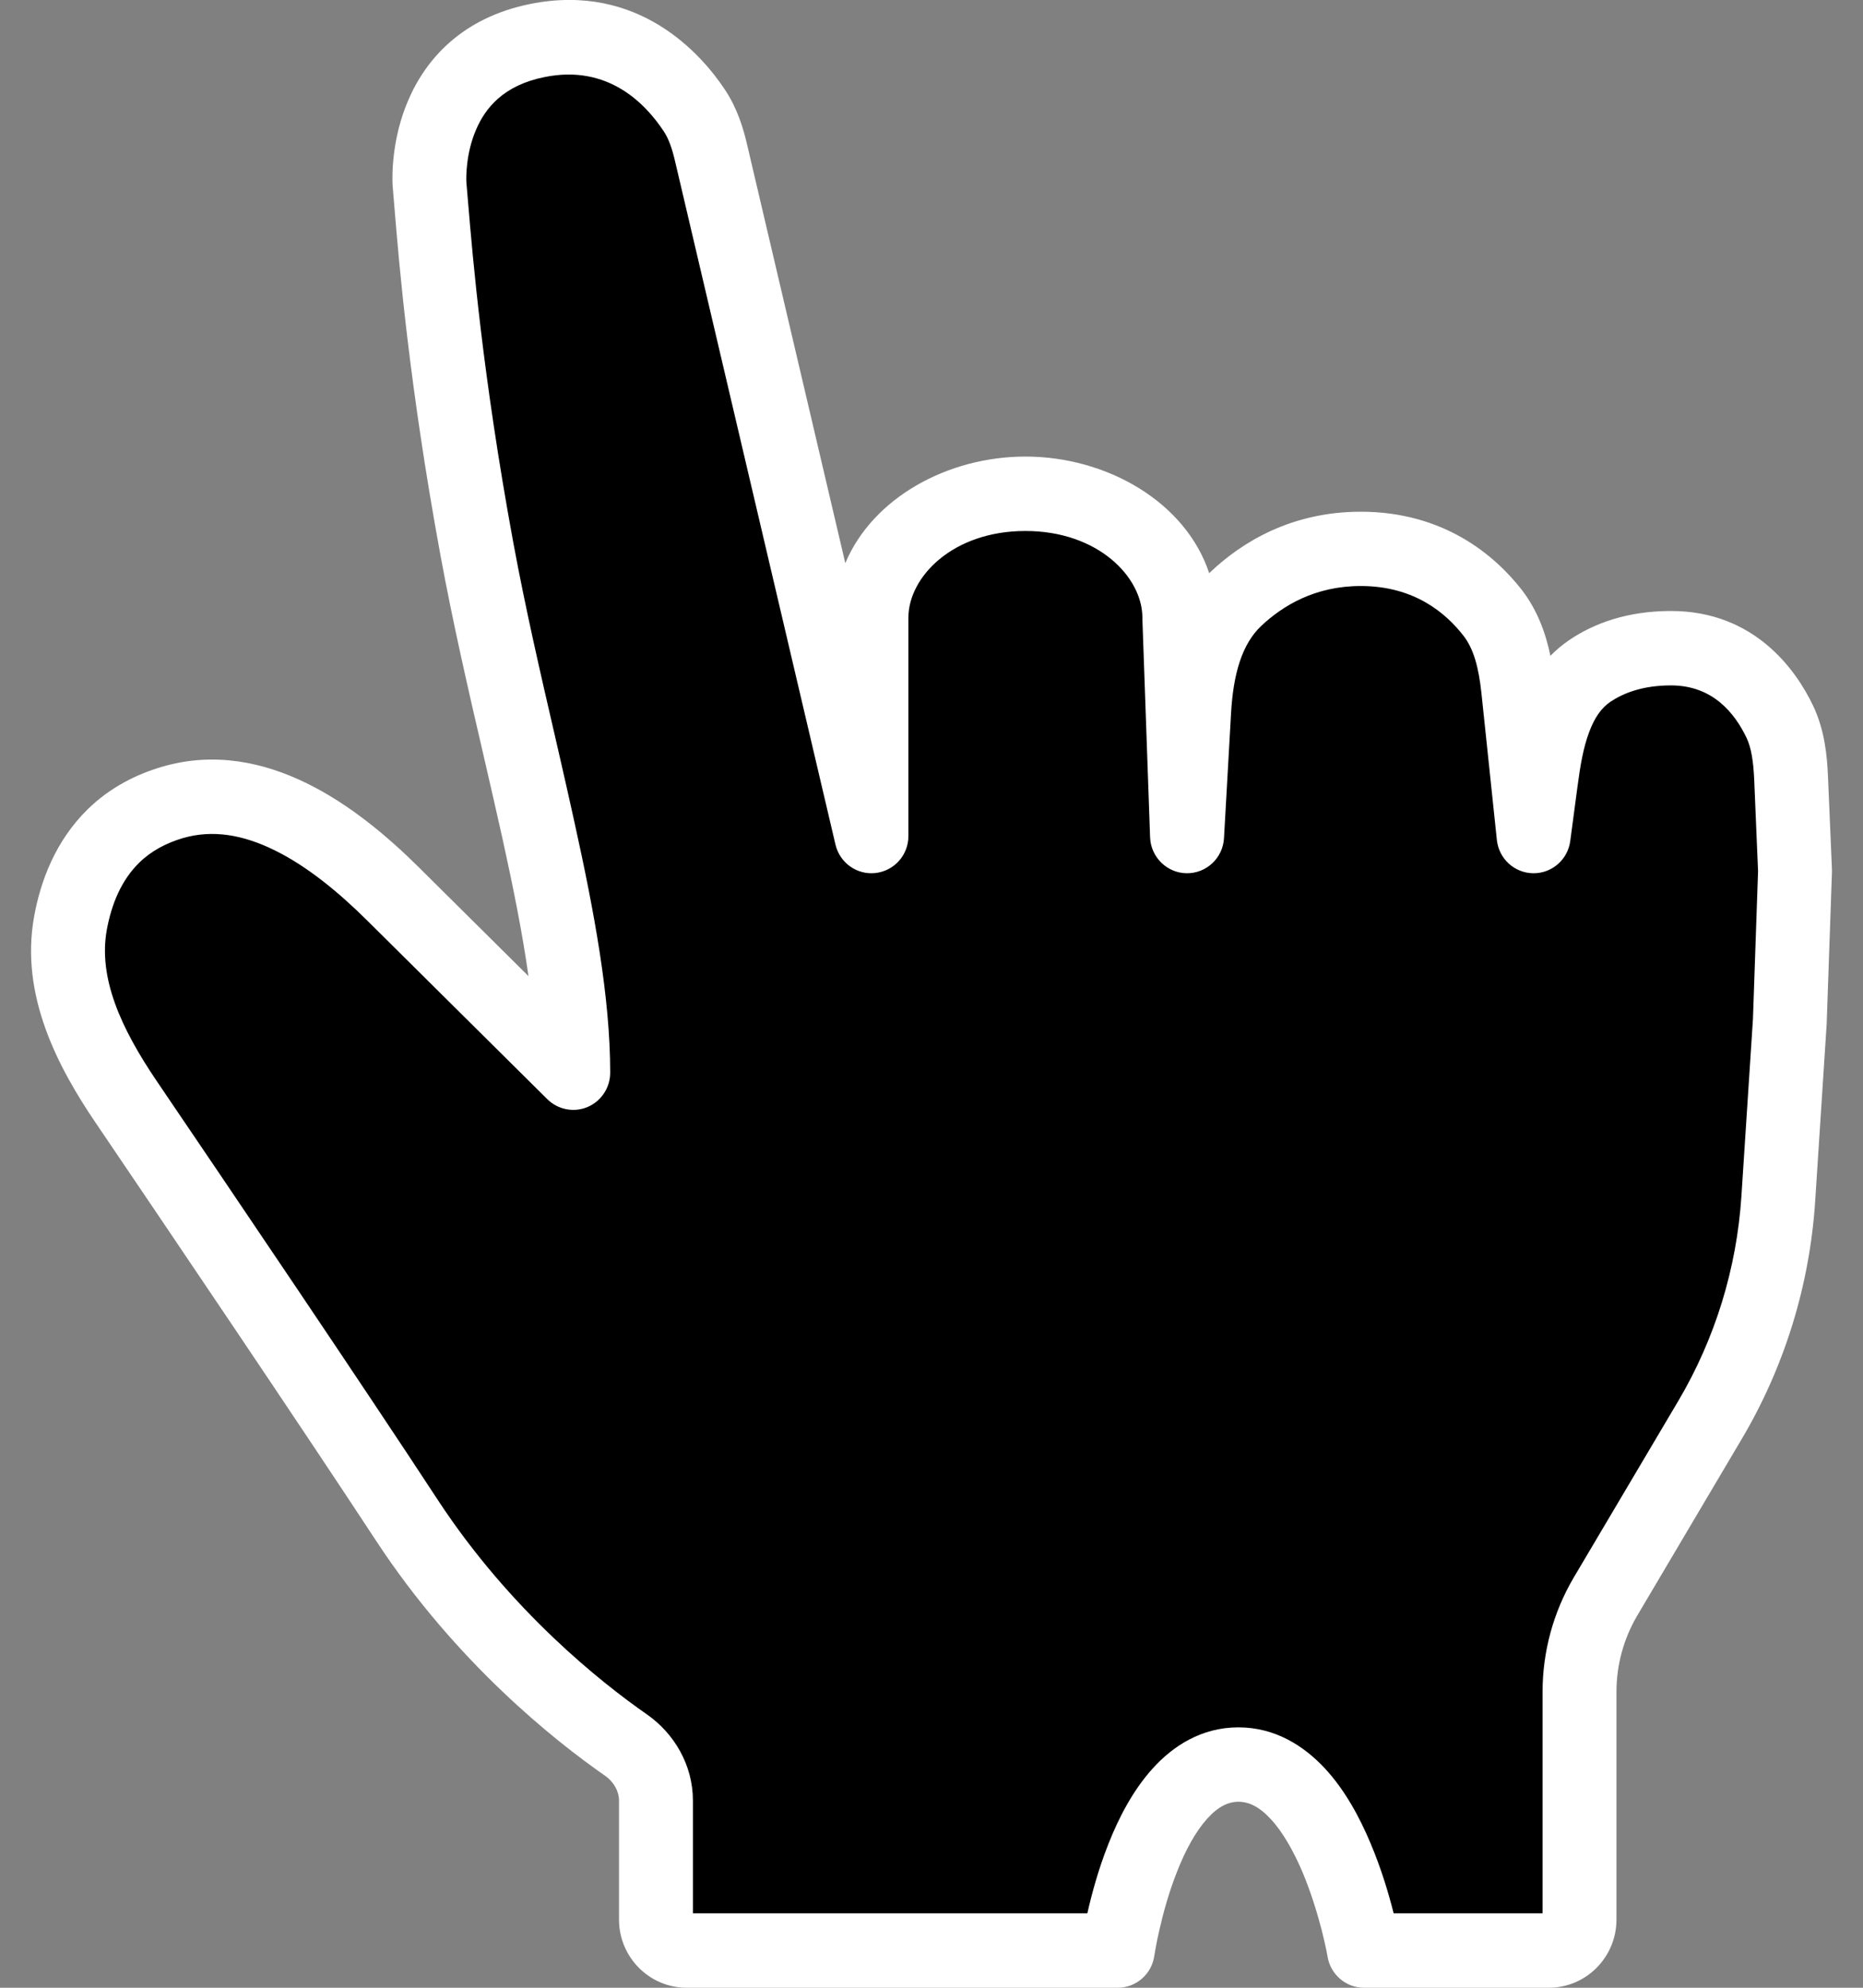 <svg width="15" height="16" viewBox="0 0 15 16" fill="none" xmlns="http://www.w3.org/2000/svg">
<rect x="0" y="0" width="15" height="16" fill="#808080" stroke="none"/>
<path d="M8.256 3.975C7.571 3.975 7.017 4.422 7.017 4.973V6.73L5.727 1.237C5.698 1.114 5.66 0.994 5.59 0.889C5.421 0.635 5.018 0.188 4.328 0.327C3.445 0.504 3.453 1.362 3.458 1.48C3.458 1.489 3.459 1.497 3.46 1.506C3.49 1.834 3.554 2.87 3.84 4.419C4.129 5.989 4.615 7.492 4.615 8.635L3.165 7.197C2.678 6.714 2.047 6.268 1.391 6.459C1.219 6.509 1.052 6.594 0.913 6.73C0.711 6.929 0.612 7.186 0.567 7.43C0.474 7.944 0.722 8.437 1.015 8.868C1.617 9.756 2.686 11.337 3.278 12.24C3.893 13.177 4.657 13.781 5.04 14.047C5.186 14.149 5.281 14.315 5.281 14.494V15.452C5.281 15.589 5.392 15.701 5.529 15.701H8.999C8.999 15.701 9.214 14.204 9.971 14.204C10.728 14.204 10.982 15.701 10.982 15.701H12.47C12.607 15.701 12.717 15.589 12.717 15.452V13.618C12.717 13.349 12.79 13.084 12.927 12.852L13.768 11.432C14.088 10.889 14.277 10.279 14.318 9.649L14.411 8.216L14.453 7.012L14.421 6.262C14.414 6.106 14.397 5.949 14.329 5.809C14.215 5.569 13.96 5.218 13.454 5.218C13.162 5.218 12.951 5.3 12.801 5.401C12.52 5.591 12.451 5.956 12.406 6.294L12.348 6.73L12.224 5.55C12.2 5.33 12.153 5.107 12.017 4.933C11.839 4.703 11.507 4.419 10.956 4.419C10.492 4.419 10.163 4.621 9.951 4.822C9.71 5.05 9.634 5.389 9.615 5.721L9.558 6.73L9.495 4.973C9.495 4.422 8.94 3.975 8.256 3.975Z" fill="black"/>
<path fill-rule="evenodd" clip-rule="evenodd" d="M5.837 0.722C5.646 0.434 5.139 -0.143 4.269 0.032C3.718 0.143 3.427 0.479 3.287 0.807C3.153 1.118 3.157 1.415 3.161 1.493L3.177 1.684C3.213 2.121 3.294 3.098 3.547 4.473C3.648 5.022 3.774 5.567 3.894 6.084C3.947 6.313 3.998 6.536 4.046 6.751C4.133 7.146 4.207 7.515 4.255 7.857L3.374 6.983C3.12 6.731 2.814 6.474 2.472 6.306C2.127 6.136 1.728 6.049 1.308 6.171C1.101 6.231 0.887 6.337 0.705 6.515C0.445 6.771 0.326 7.094 0.275 7.376C0.158 8.015 0.472 8.598 0.769 9.036C1.371 9.924 2.439 11.504 3.03 12.405C3.673 13.384 4.47 14.014 4.871 14.293C4.945 14.345 4.984 14.422 4.984 14.493V15.451C4.984 15.754 5.228 16 5.529 16H8.999C9.147 16 9.273 15.891 9.294 15.743L9.294 15.741L9.296 15.731C9.297 15.722 9.3 15.708 9.303 15.69C9.309 15.652 9.32 15.598 9.335 15.534C9.365 15.402 9.411 15.231 9.478 15.063C9.545 14.892 9.627 14.742 9.72 14.639C9.809 14.54 9.891 14.503 9.971 14.503C10.053 14.503 10.137 14.54 10.231 14.642C10.328 14.746 10.414 14.898 10.487 15.069C10.558 15.238 10.609 15.41 10.643 15.541C10.659 15.606 10.671 15.66 10.679 15.697C10.683 15.716 10.685 15.73 10.687 15.739L10.689 15.749L10.689 15.751C10.714 15.895 10.838 16 10.982 16H12.47C12.771 16 13.015 15.754 13.015 15.451V13.618C13.015 13.402 13.073 13.19 13.182 13.005L14.023 11.584C14.368 11.002 14.571 10.345 14.615 9.668L14.708 8.235L14.708 8.226L14.75 7.022C14.75 7.014 14.75 7.007 14.75 6.999L14.718 6.249C14.711 6.084 14.692 5.876 14.597 5.678C14.462 5.396 14.129 4.918 13.454 4.918C13.103 4.918 12.834 5.017 12.635 5.152C12.578 5.191 12.528 5.233 12.483 5.279C12.447 5.102 12.38 4.913 12.252 4.747C12.035 4.469 11.624 4.119 10.956 4.119C10.398 4.119 10 4.364 9.747 4.603L9.736 4.614C9.546 4.04 8.911 3.675 8.256 3.675C7.632 3.675 7.027 4.006 6.806 4.533L6.016 1.167C5.985 1.032 5.936 0.871 5.837 0.722ZM8.755 15.401L8.755 15.4C8.789 15.25 8.843 15.047 8.925 14.841C9.005 14.638 9.119 14.414 9.28 14.236C9.443 14.055 9.673 13.904 9.971 13.904C10.268 13.904 10.499 14.054 10.666 14.233C10.83 14.409 10.949 14.632 11.034 14.835C11.121 15.04 11.181 15.243 11.219 15.393L11.221 15.401H12.42V13.618C12.42 13.294 12.507 12.976 12.671 12.698L13.512 11.278C13.809 10.776 13.983 10.211 14.021 9.629L14.114 8.201L14.155 7.013L14.124 6.274C14.117 6.127 14.101 6.021 14.062 5.938C13.967 5.741 13.791 5.517 13.454 5.517C13.222 5.517 13.068 5.581 12.966 5.649C12.894 5.698 12.838 5.776 12.794 5.896C12.748 6.019 12.723 6.165 12.701 6.333L12.643 6.769C12.623 6.92 12.495 7.031 12.344 7.029C12.193 7.027 12.068 6.912 12.052 6.761L11.928 5.581C11.906 5.373 11.865 5.222 11.783 5.117C11.642 4.936 11.389 4.717 10.956 4.717C10.587 4.717 10.327 4.876 10.154 5.039C9.999 5.186 9.93 5.426 9.912 5.738L9.855 6.747C9.846 6.907 9.713 7.031 9.554 7.029C9.396 7.027 9.266 6.9 9.26 6.74L9.198 4.983L9.198 4.977L9.198 4.972C9.198 4.645 8.841 4.274 8.256 4.274C7.67 4.274 7.314 4.645 7.314 4.972V6.73C7.314 6.882 7.201 7.009 7.051 7.027C6.901 7.045 6.762 6.946 6.727 6.799L5.437 1.305C5.412 1.195 5.383 1.115 5.343 1.055C5.197 0.835 4.896 0.517 4.386 0.62C4.054 0.686 3.908 0.869 3.833 1.044C3.751 1.234 3.753 1.426 3.755 1.466L3.756 1.478C3.76 1.519 3.764 1.57 3.769 1.632C3.806 2.07 3.885 3.02 4.132 4.363C4.231 4.899 4.352 5.422 4.47 5.932C4.485 5.998 4.5 6.063 4.515 6.128C4.553 6.294 4.59 6.458 4.626 6.622C4.784 7.337 4.913 8.027 4.913 8.634C4.913 8.755 4.841 8.864 4.73 8.911C4.62 8.957 4.492 8.932 4.407 8.848L2.956 7.409C2.723 7.178 2.47 6.971 2.211 6.844C1.955 6.718 1.711 6.677 1.473 6.746C1.338 6.786 1.218 6.849 1.121 6.944C0.977 7.085 0.898 7.277 0.86 7.484C0.79 7.871 0.973 8.275 1.26 8.699C1.862 9.586 2.933 11.169 3.526 12.075C4.112 12.968 4.844 13.546 5.209 13.8C5.427 13.952 5.579 14.206 5.579 14.493V15.401H8.755Z" fill="white"/>
</svg>
